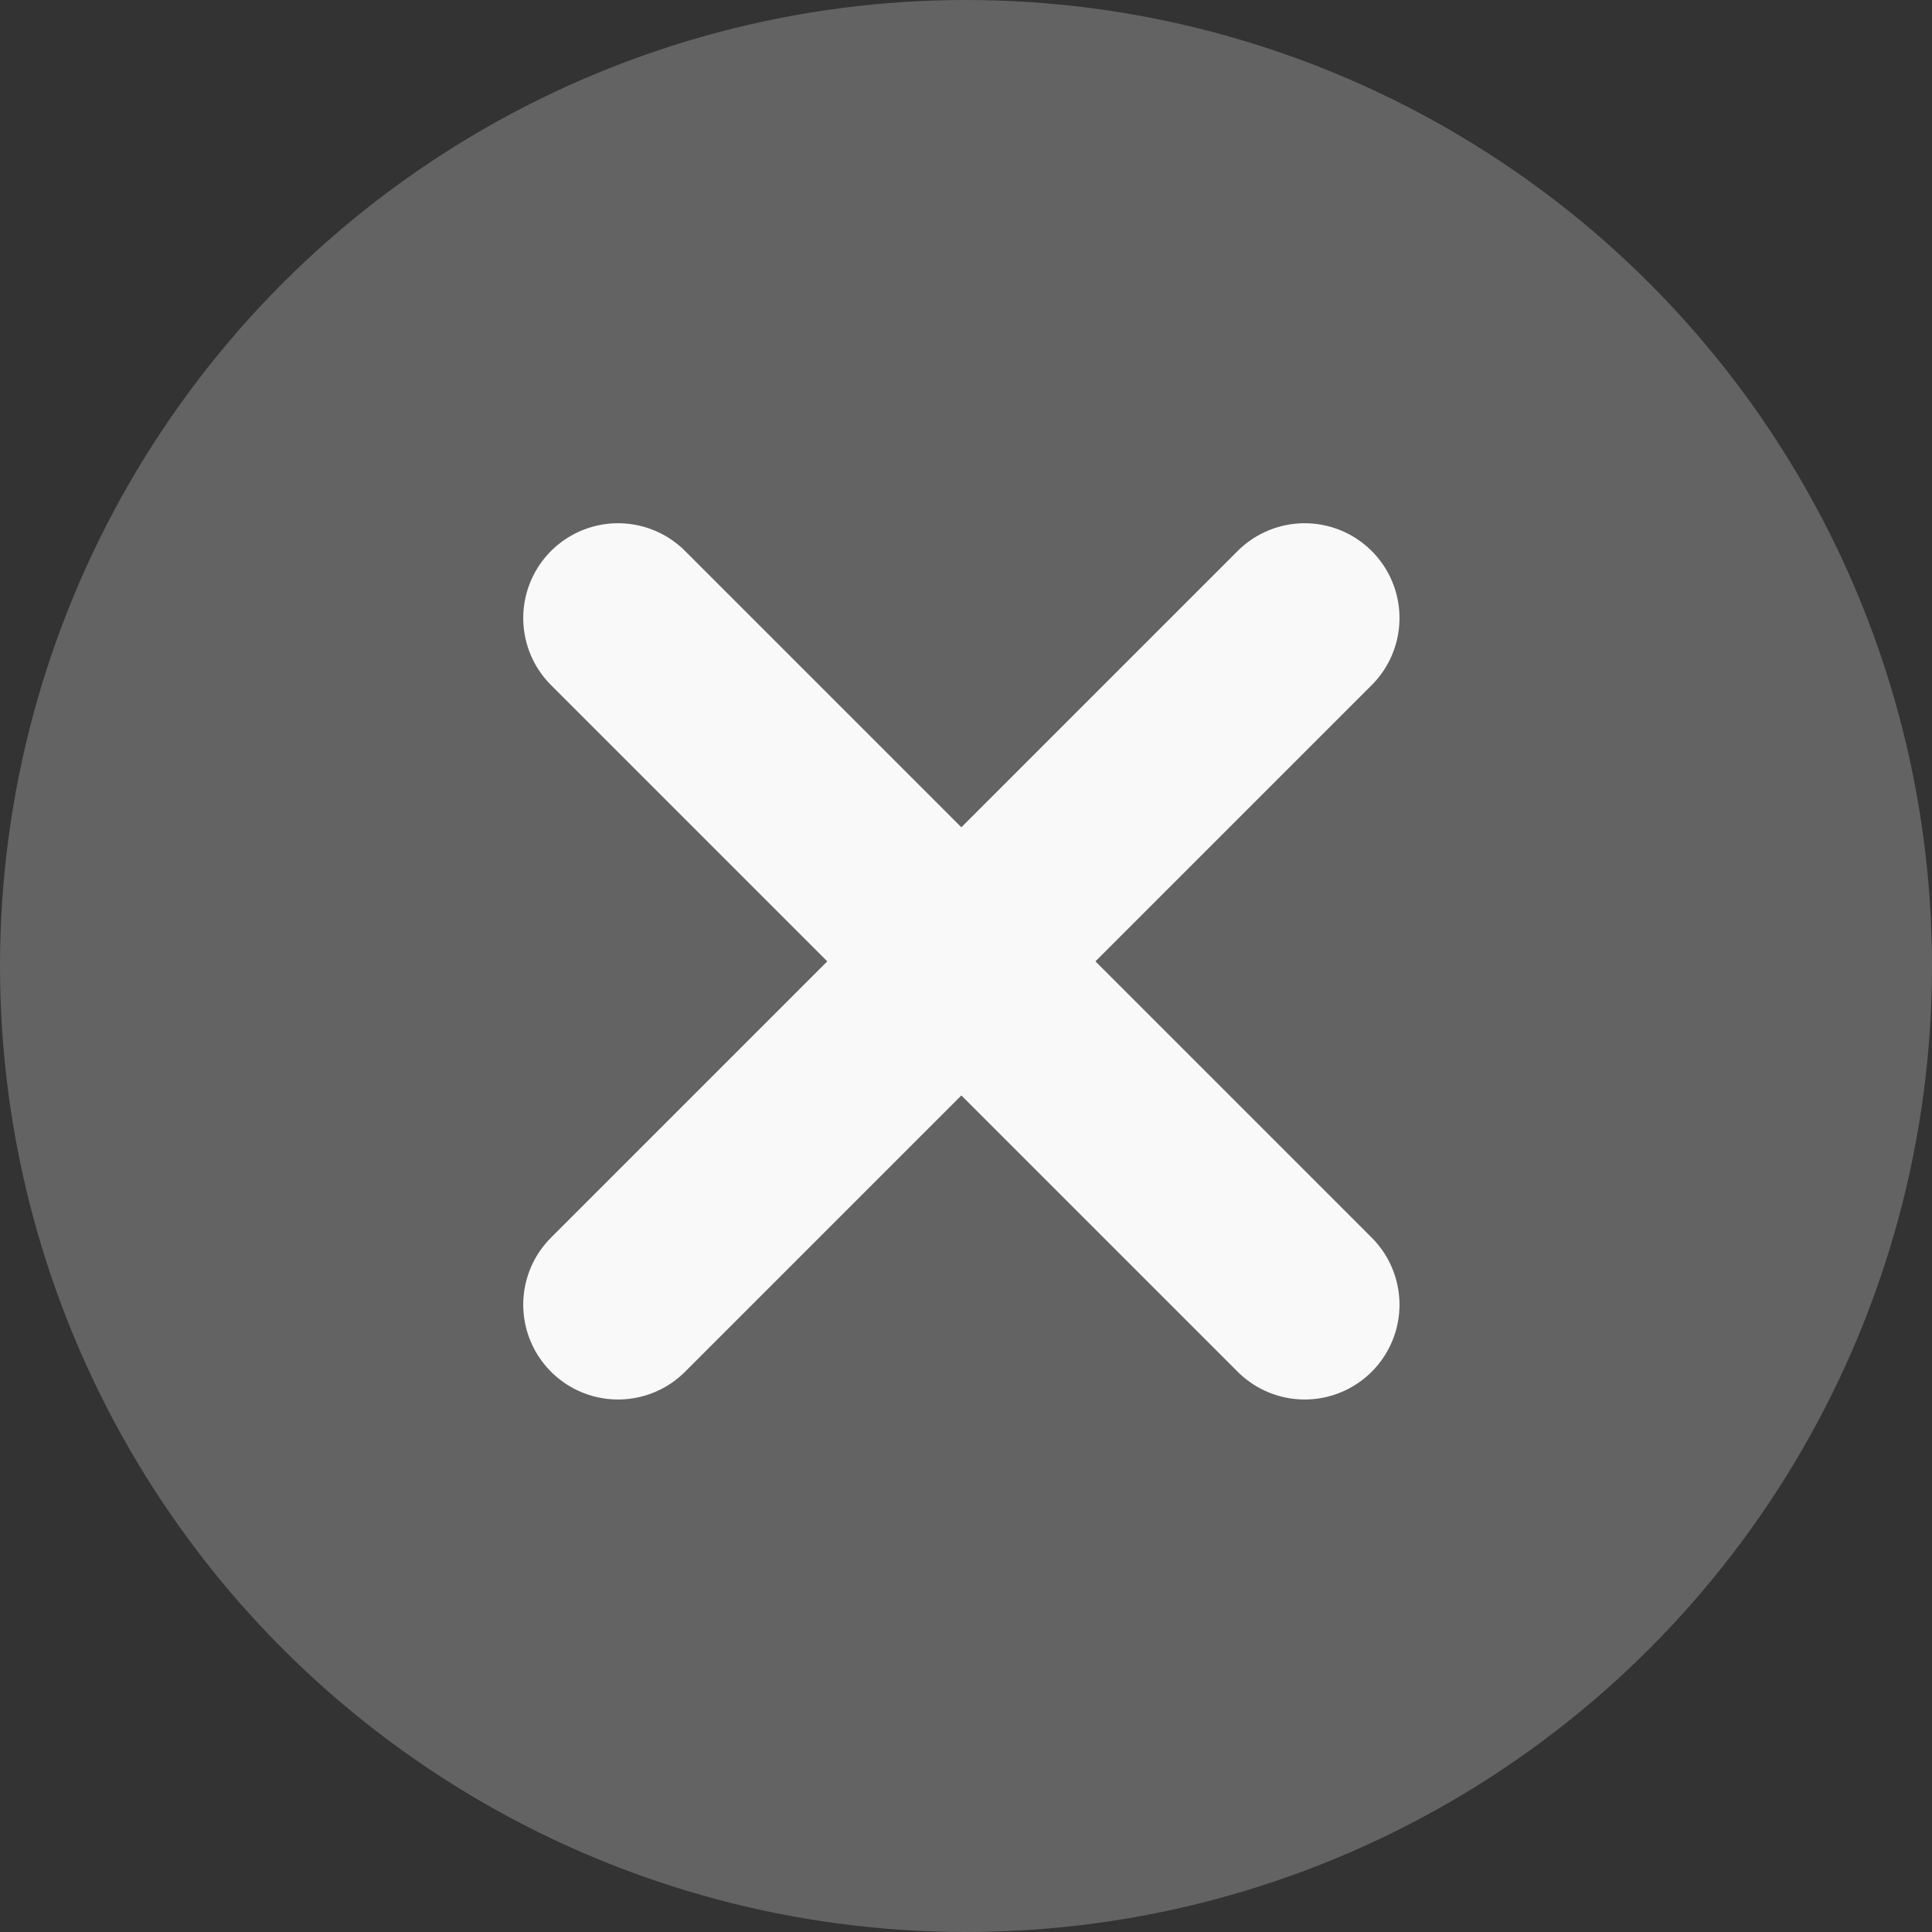 <svg width="20" height="20" viewBox="0 0 20 20" fill="none" xmlns="http://www.w3.org/2000/svg">
<rect x="0" y="0" width="20" height="20" fill="#333333" stroke="none"/>
<circle cx="10" cy="10" r="10" fill="#A4A4A4" fill-opacity="0.43"/>
<path d="M6.398 6.398L13.506 13.506M6.398 13.506L9.952 9.952L13.506 6.398" stroke="#F9F9F9" stroke-width="1.963" stroke-linecap="round"/>
</svg>
